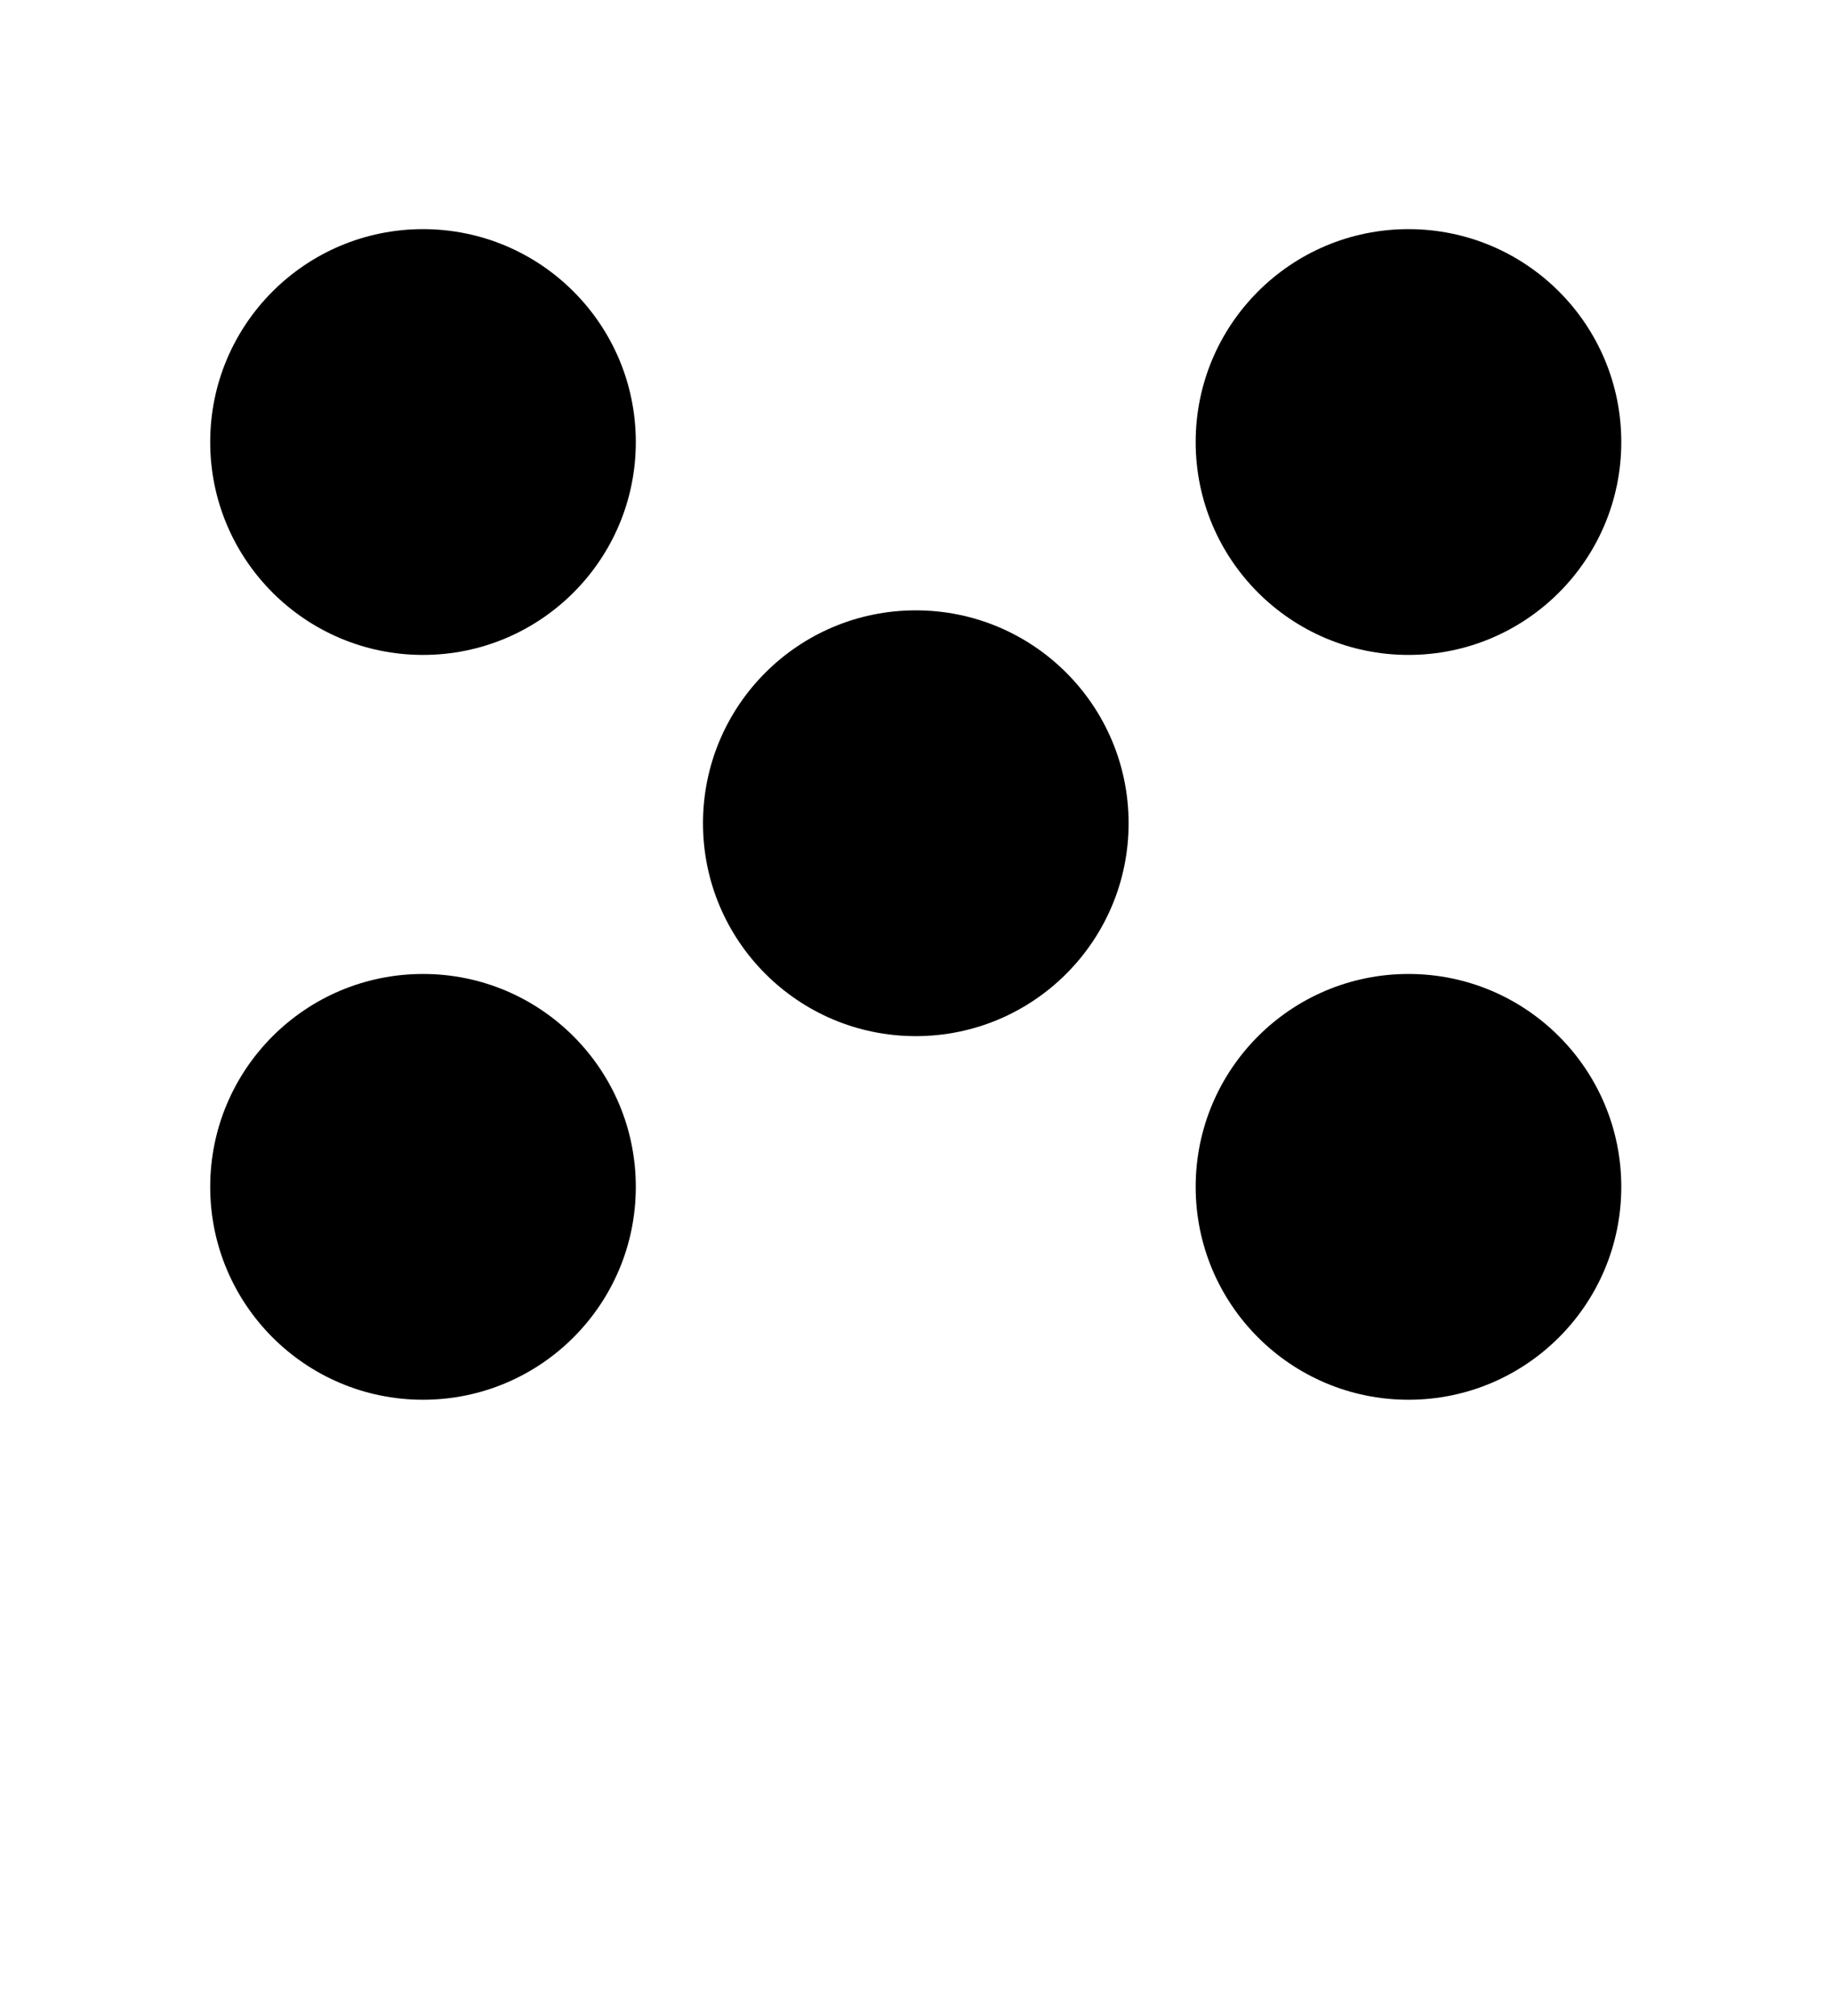 <?xml version="1.0" encoding="UTF-8" standalone="no"?>
<svg
   xmlns:dc="http://purl.org/dc/elements/1.1/"
   xmlns:cc="http://creativecommons.org/ns#"
   xmlns:rdf="http://www.w3.org/1999/02/22-rdf-syntax-ns#"
   xmlns:svg="http://www.w3.org/2000/svg"
   xmlns="http://www.w3.org/2000/svg"
   xmlns:sodipodi="http://sodipodi.sourceforge.net/DTD/sodipodi-0.dtd"
   xmlns:inkscape="http://www.inkscape.org/namespaces/inkscape"
   viewBox="0 0 100 110"
   version="1.1"
   id="svg23"
   sodipodi:docname="roundel_five.svg"
   inkscape:version="0.92.4 (5da689c313, 2019-01-14)">
  <defs
     id="defs27" />
  <sodipodi:namedview
     pagecolor="#ffffff"
     bordercolor="#666666"
     borderopacity="1"
     objecttolerance="10"
     gridtolerance="10"
     guidetolerance="10"
     inkscape:pageopacity="0"
     inkscape:pageshadow="2"
     inkscape:window-width="1920"
     inkscape:window-height="1020"
     id="namedview25"
     showgrid="false"
     inkscape:zoom="2"
     inkscape:cx="-153.75115"
     inkscape:cy="38.345136"
     inkscape:window-x="0"
     inkscape:window-y="0"
     inkscape:window-maximized="1"
     inkscape:current-layer="svg23"
     showguides="true"
     inkscape:guide-bbox="true"
     inkscape:snap-bbox="false"
     inkscape:snap-to-guides="false"
     inkscape:snap-grids="false">
    <sodipodi:guide
       position="50,95.75"
       orientation="1,0"
       id="guide4617"
       inkscape:locked="false" />
  </sodipodi:namedview>
  <circle
     style="fill:#000000;stroke-width:0.547"
     id="path828"
     cx="-24.119"
     cy="23.09"
     r="11.616"
     transform="rotate(-90)" />
  <circle
     style="fill:#000000;stroke-width:0.547"
     id="path828-5"
     cx="-24.119"
     cy="76.882"
     r="11.616"
     transform="rotate(-90)" />
  <circle
     style="fill:#000000;stroke-width:0.547"
     id="path828-7"
     cx="-64.759"
     cy="23.09"
     r="11.616"
     transform="rotate(-90)" />
  <circle
     style="fill:#000000;stroke-width:0.547"
     id="path828-5-6"
     cx="-64.759"
     cy="76.882"
     r="11.616"
     transform="rotate(-90)" />
  <circle
     transform="rotate(-90)"
     r="11.616"
     cy="49.989"
     cx="-44.919"
     id="path828-5-8"
     style="fill:#000000;stroke-width:0.547" />
</svg>
